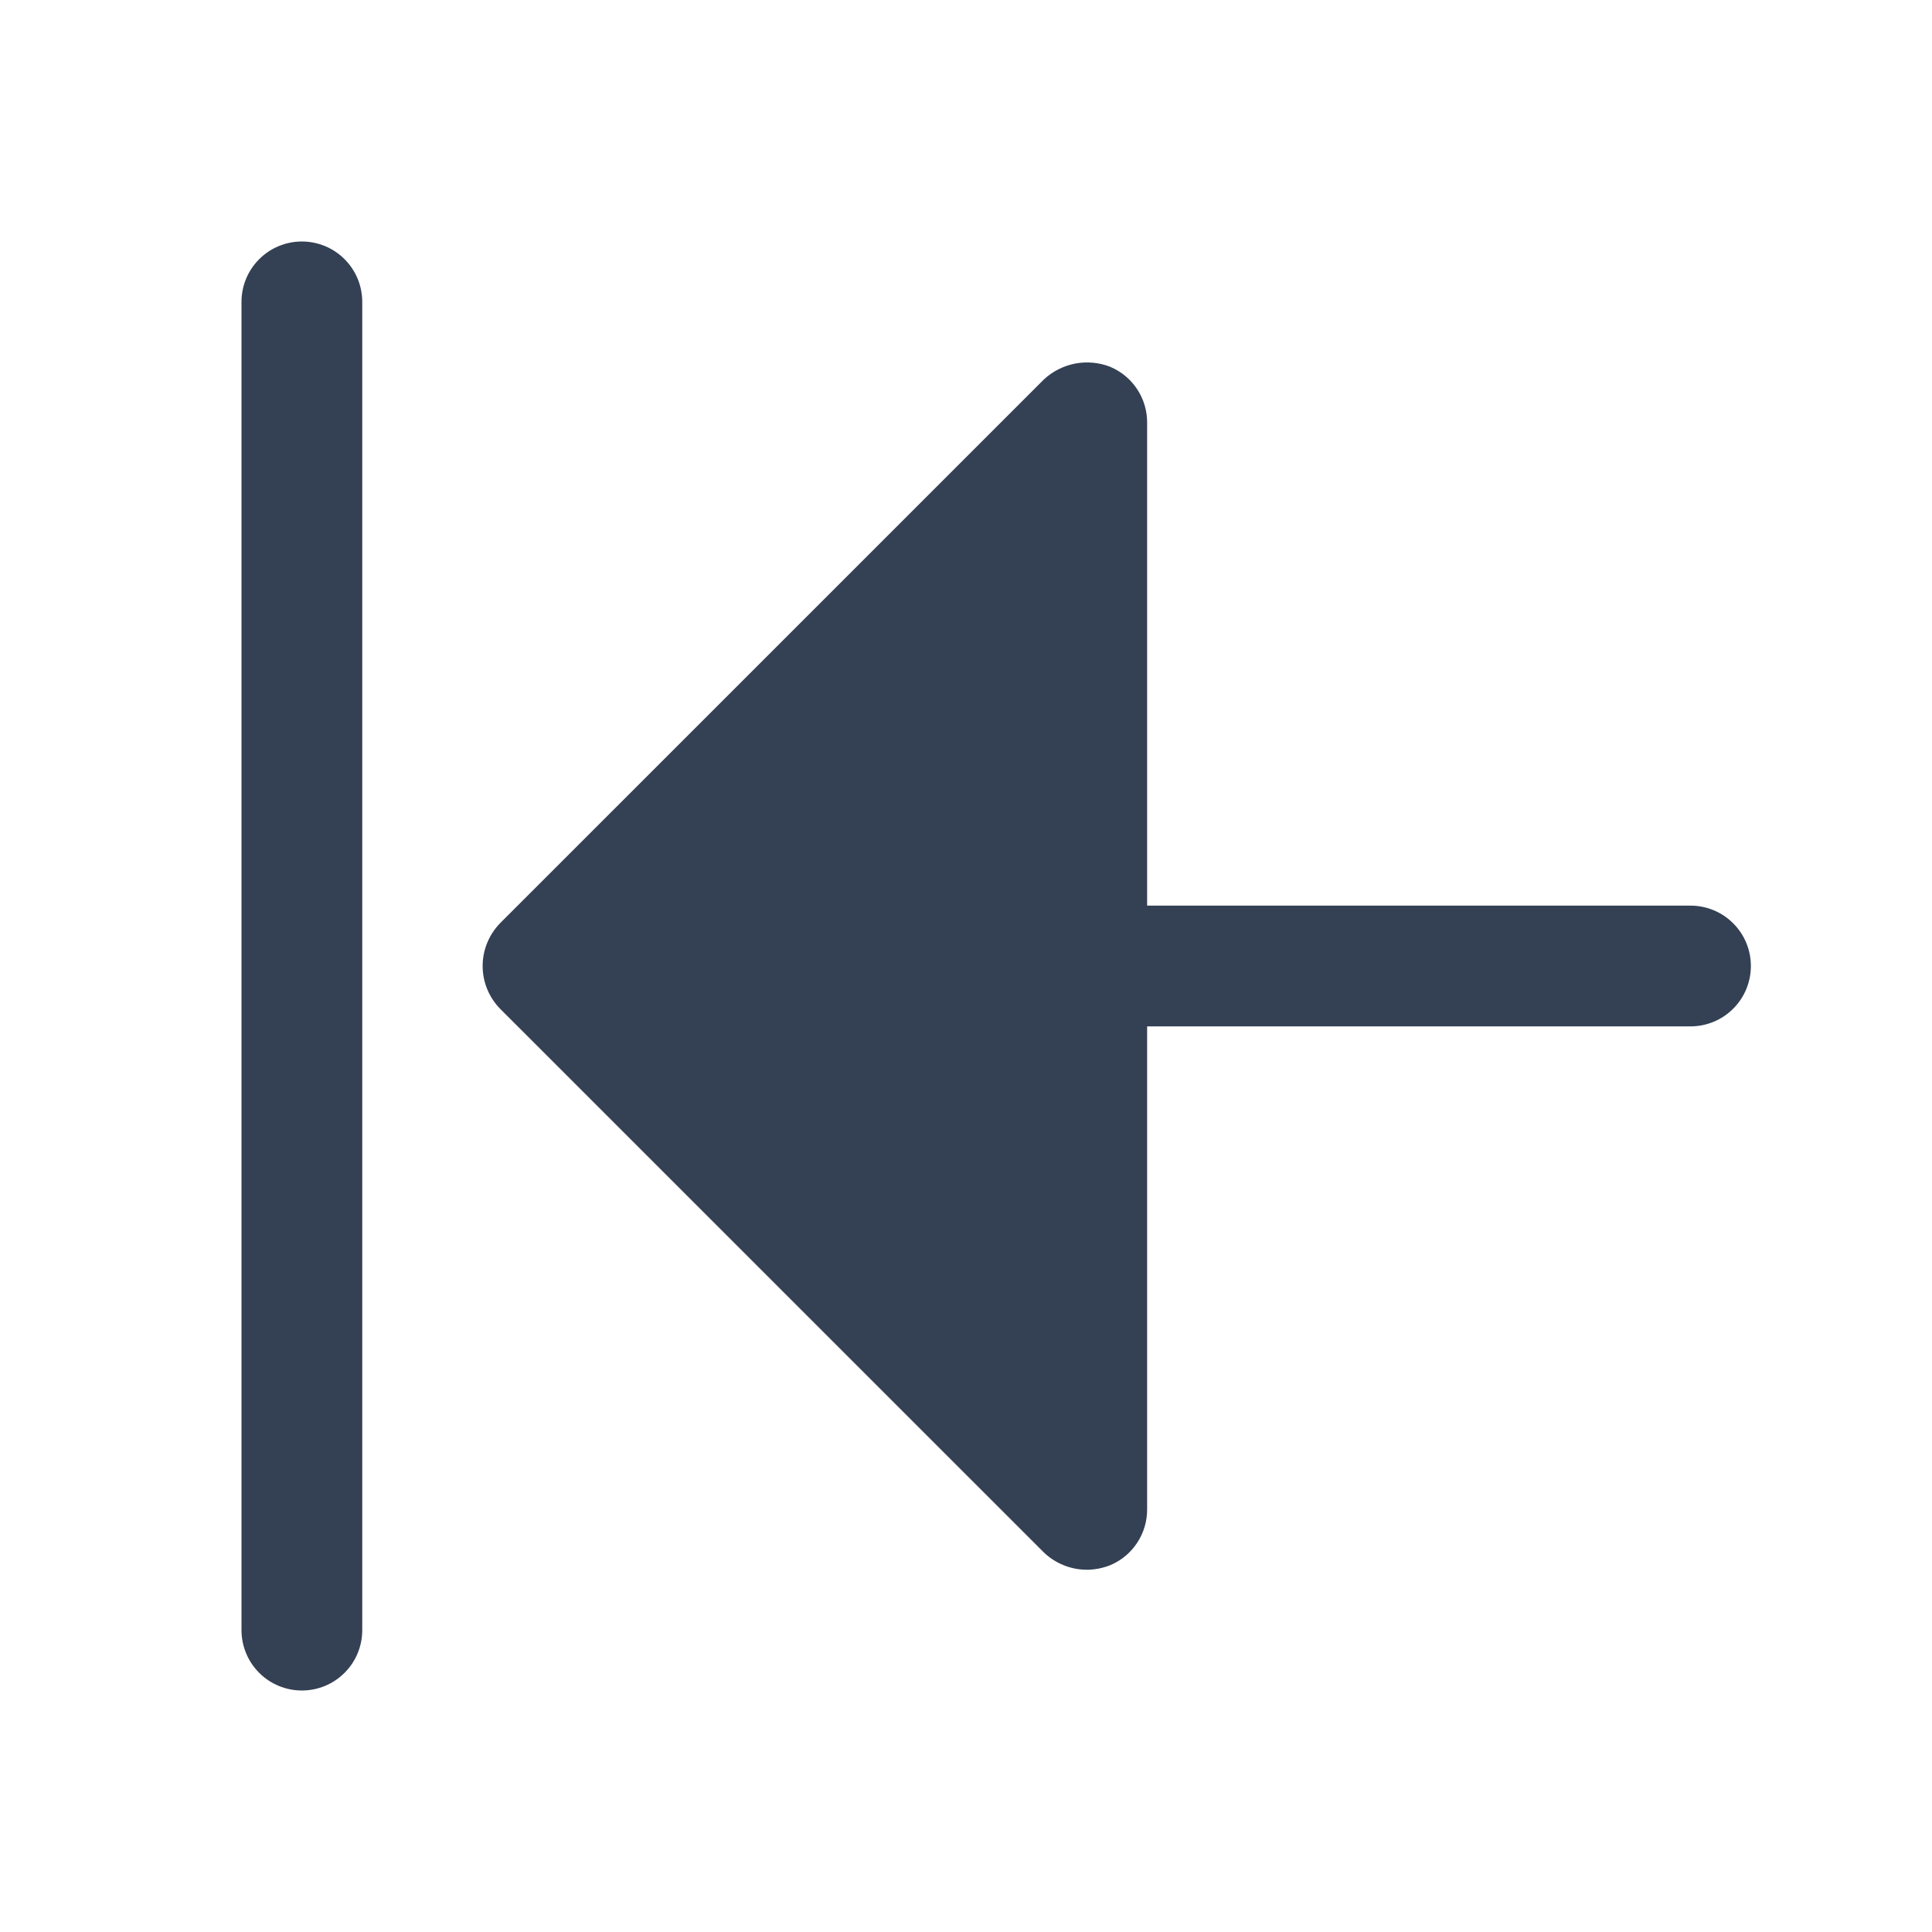 <svg width="32" height="32" viewBox="0 0 32 32" fill="none" xmlns="http://www.w3.org/2000/svg">
<path d="M29 16C29 16.265 28.895 16.52 28.707 16.707C28.52 16.895 28.265 17 28 17H19V25C19.001 25.197 18.943 25.391 18.834 25.555C18.725 25.72 18.57 25.849 18.387 25.925C18.264 25.974 18.133 25.999 18 26C17.735 25.999 17.48 25.896 17.288 25.712L8.287 16.712C8.1 16.523 7.994 16.267 7.994 16C7.994 15.733 8.1 15.477 8.287 15.287L17.288 6.287C17.432 6.152 17.612 6.06 17.807 6.022C18.002 5.985 18.203 6.003 18.387 6.075C18.57 6.152 18.725 6.28 18.834 6.445C18.943 6.609 19.001 6.803 19 7V15H28C28.265 15 28.52 15.105 28.707 15.293C28.895 15.48 29 15.735 29 16ZM5 4C4.735 4 4.48 4.105 4.293 4.293C4.105 4.48 4 4.735 4 5V27C4 27.265 4.105 27.52 4.293 27.707C4.48 27.895 4.735 28 5 28C5.265 28 5.52 27.895 5.707 27.707C5.895 27.52 6 27.265 6 27V5C6 4.735 5.895 4.48 5.707 4.293C5.52 4.105 5.265 4 5 4Z" fill="#344054"/>
</svg>
